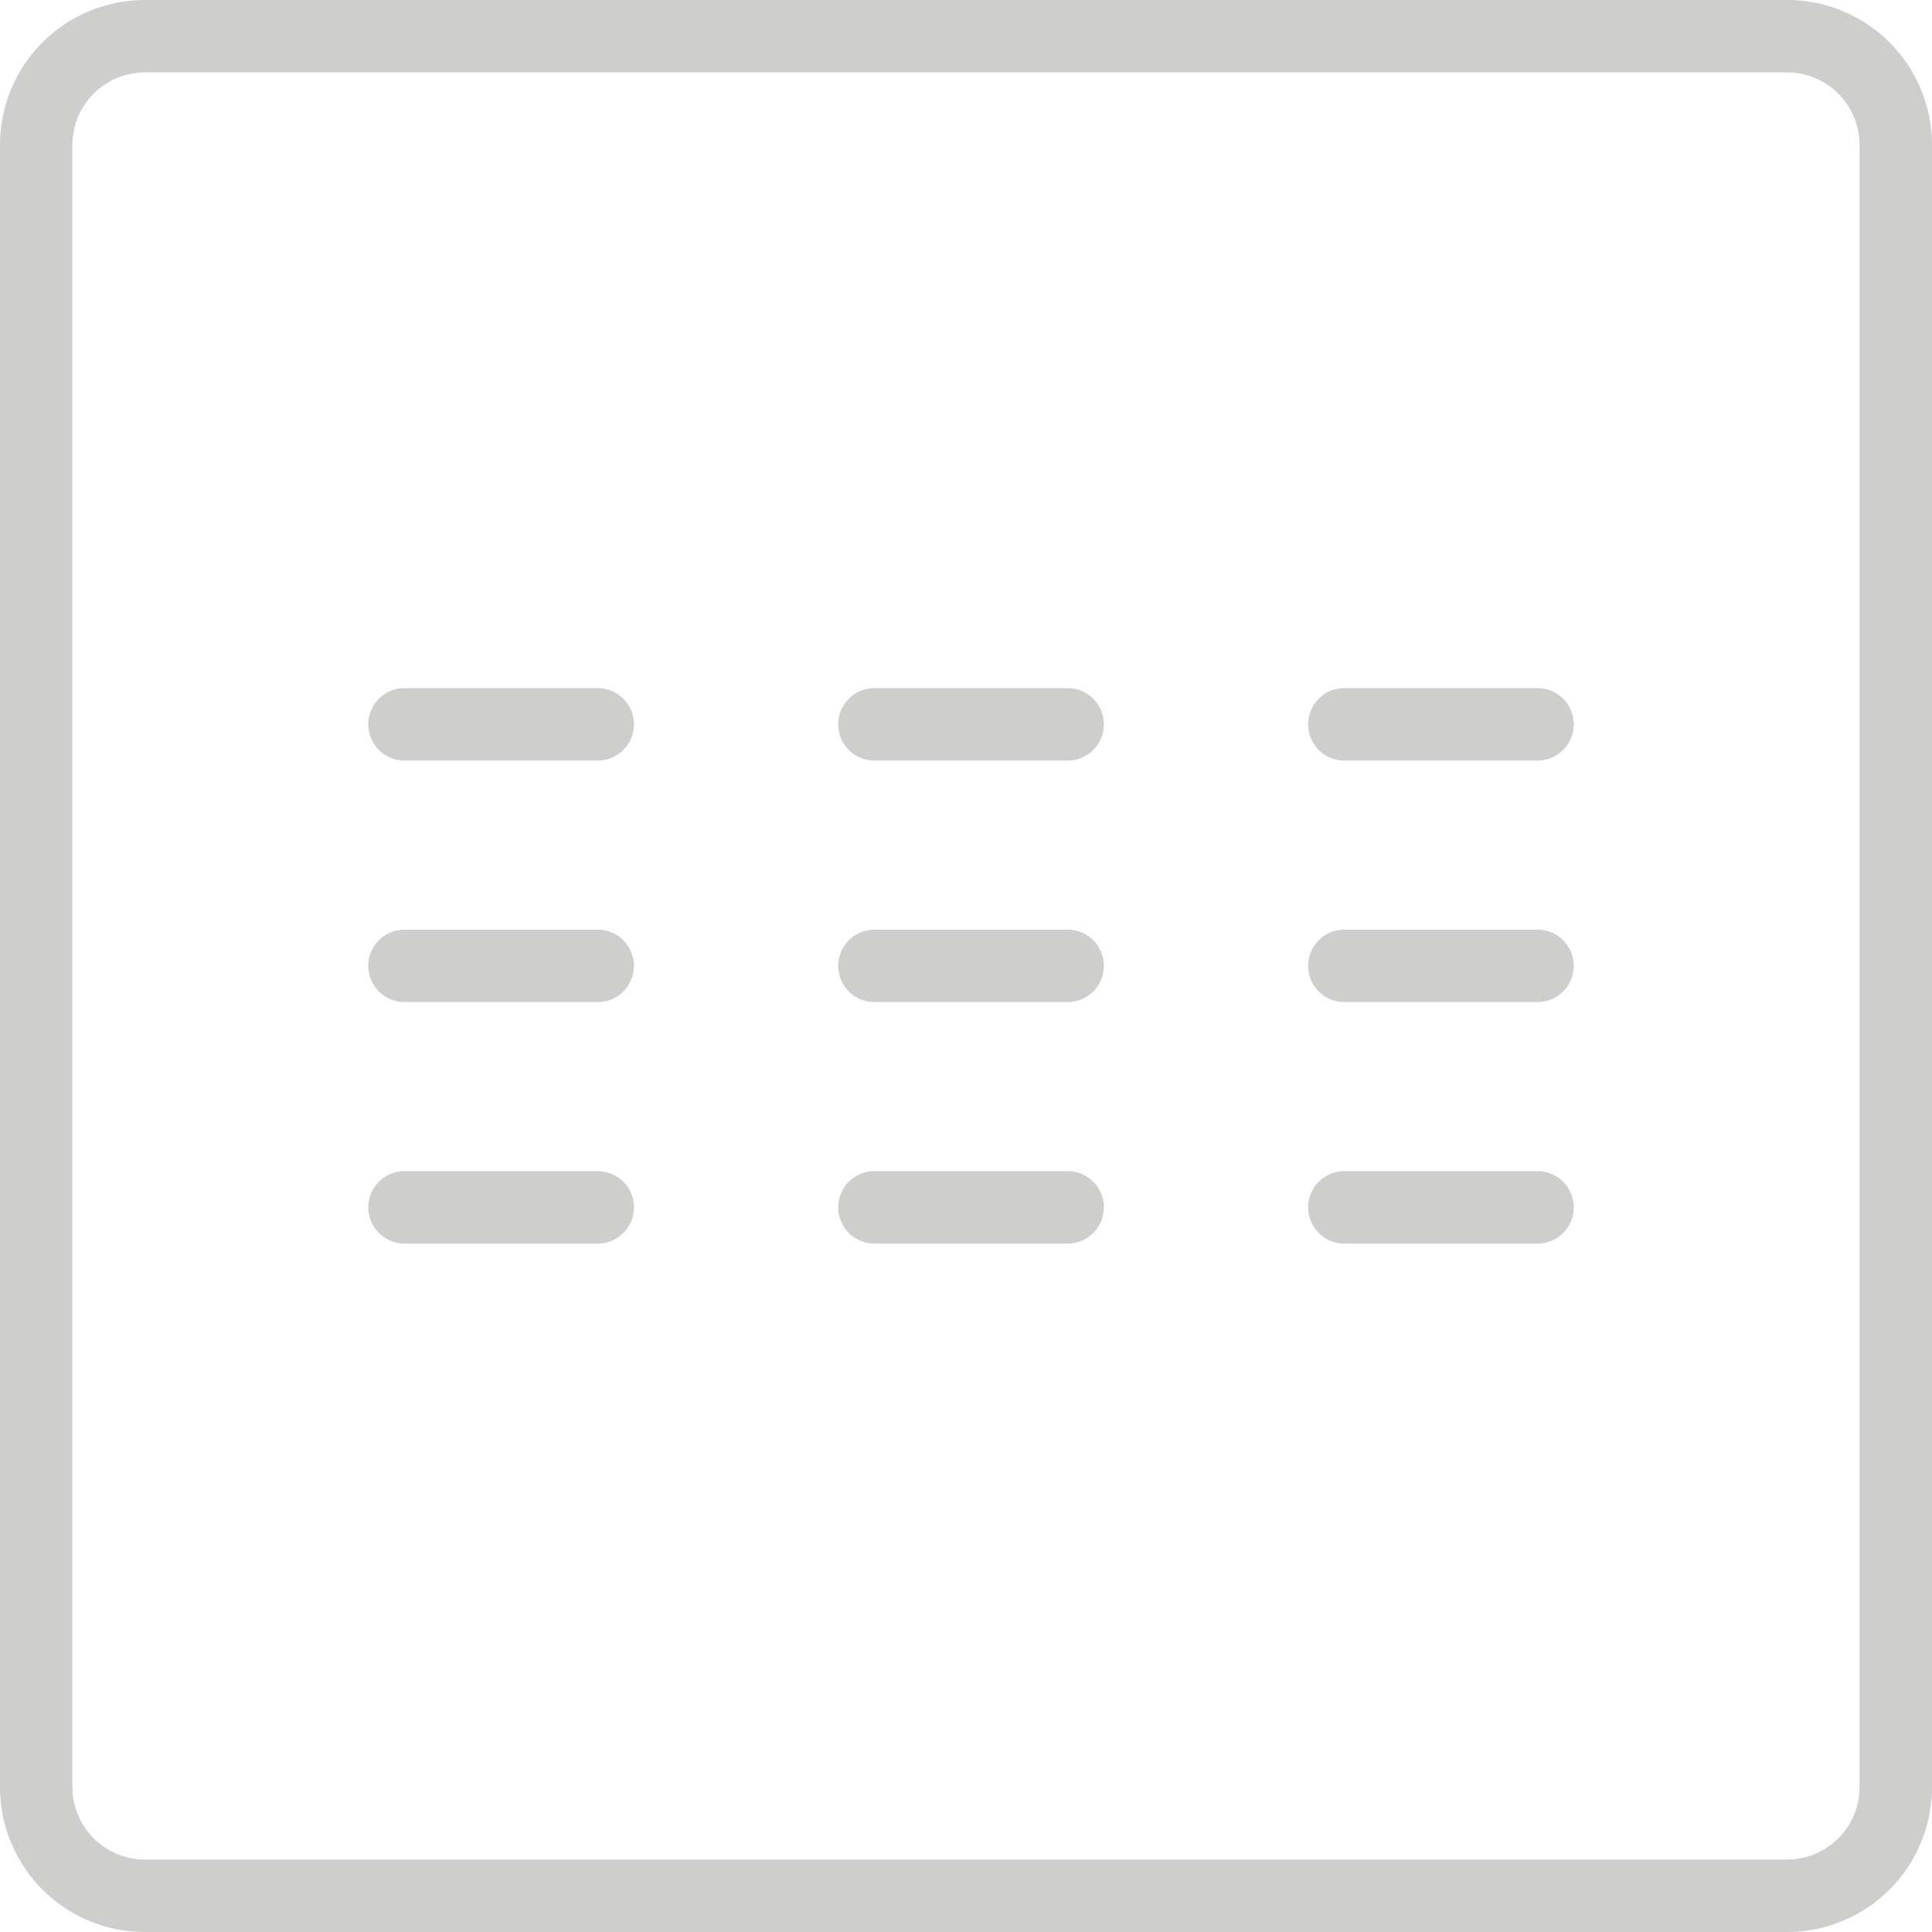 <?xml version="1.0" encoding="UTF-8"?>
<svg viewBox="0 0 40 40" xmlns="http://www.w3.org/2000/svg">
<g transform="translate(-39.808 -649.8)" data-name="Upload Spreadsheet Thumb">
<g data-name="Group 1534">
<g data-name="Group 1340">
<g data-name="Group 1202-2">
<g data-name="Group 1201-3">
<g data-name="Rectangle 261-3">
<rect transform="translate(39.808 649.8)" width="40" height="40" rx="3" fill="none" data-name="Rectangle 291"/>
<path d="m76.808 689.8h-34a3 3 0 0 1-3-3v-34a3 3 0 0 1 3-3h34a3 3 0 0 1 3 3v34a3 3 0 0 1-3 3zm-34-38.5a1.5 1.5 0 0 0-1.5 1.5v34a1.5 1.5 0 0 0 1.5 1.5h34a1.5 1.5 0 0 0 1.5-1.5v-34a1.5 1.5 0 0 0-1.5-1.5z" fill="#cececc" data-name="Path 541"/>
</g>
</g>
</g>
</g>
<g fill="#cececc" data-name="Group 1344">
<g data-name="Group 1341">
<path d="M52.183,665.547h-4a.75.75,0,0,1,0-1.5h4a.75.75,0,0,1,0,1.5Z" data-name="Path 542"/>
<path d="M52.183,670.547h-4a.75.75,0,0,1,0-1.5h4a.75.75,0,0,1,0,1.5Z" data-name="Path 543"/>
<path d="M52.183,675.547h-4a.75.75,0,0,1,0-1.5h4a.75.75,0,0,1,0,1.5Z" data-name="Path 544"/>
</g>
<g data-name="Group 1342">
<path d="M61.912,665.547h-4a.75.75,0,0,1,0-1.5h4a.75.75,0,0,1,0,1.5Z" data-name="Path 545"/>
<path d="M61.912,670.547h-4a.75.75,0,0,1,0-1.5h4a.75.75,0,0,1,0,1.5Z" data-name="Path 546"/>
<path d="M61.912,675.547h-4a.75.75,0,0,1,0-1.5h4a.75.75,0,0,1,0,1.5Z" data-name="Path 547"/>
</g>
<g data-name="Group 1343">
<path d="M71.641,665.547h-4a.75.75,0,0,1,0-1.5h4a.75.75,0,0,1,0,1.5Z" data-name="Path 548"/>
<path d="M71.641,670.547h-4a.75.75,0,0,1,0-1.5h4a.75.75,0,0,1,0,1.5Z" data-name="Path 549"/>
<path d="M71.641,675.547h-4a.75.75,0,0,1,0-1.5h4a.75.75,0,0,1,0,1.5Z" data-name="Path 550"/>
</g>
</g>
</g>
</g>
</svg>

